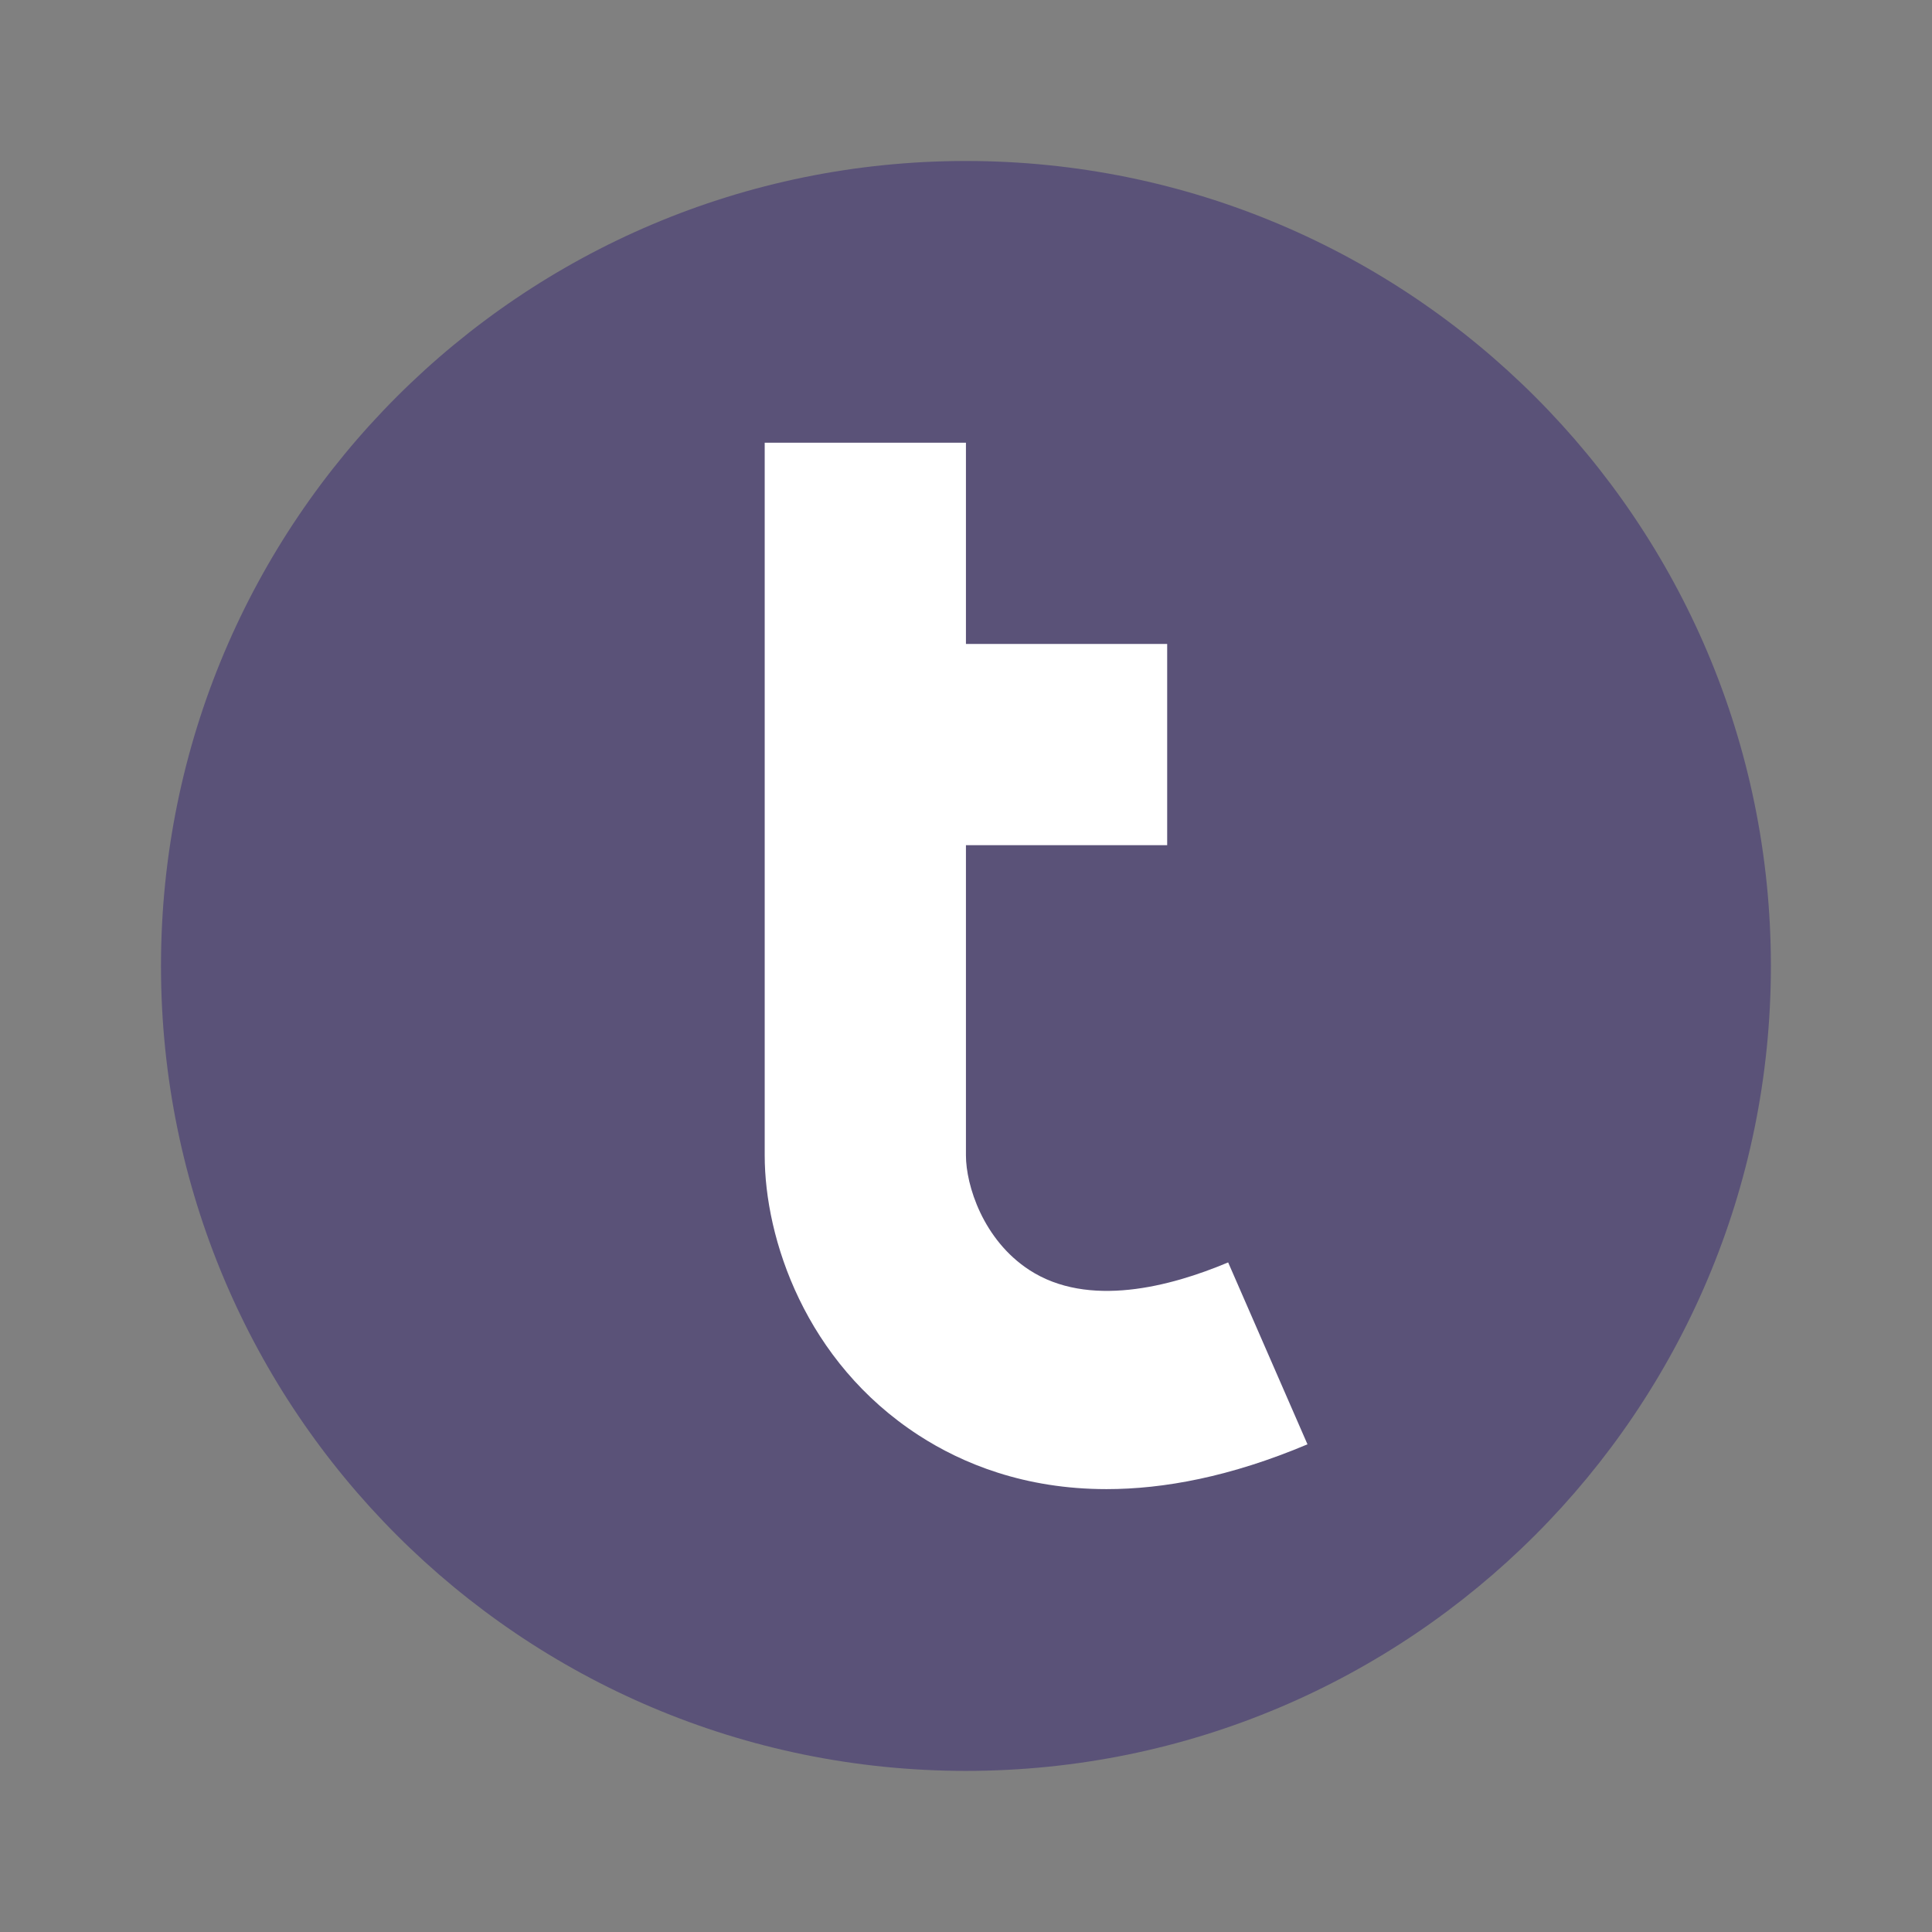 <svg xmlns="http://www.w3.org/2000/svg" xmlns:xlink="http://www.w3.org/1999/xlink" viewBox="0,0,256,256" width="48px" height="48px"><rect x="0" y="0" width="256" height="256" fill="#808080" stroke="none"/><g fill="none" fill-rule="nonzero" stroke="none" stroke-width="1" stroke-linecap="butt" stroke-linejoin="miter" stroke-miterlimit="10" stroke-dasharray="" stroke-dashoffset="0" font-family="none" font-weight="none" font-size="none" text-anchor="none" style="mix-blend-mode: normal"><g transform="scale(5.333,5.333)"><path d="M24,4c-11.046,0 -20,8.954 -20,20c0,11.046 8.954,20 20,20c11.046,0 20,-8.954 20,-20c0,-11.046 -8.954,-20 -20,-20z" fill="#5a5278"></path><path d="M30.515,31.366c-1.446,0.609 -3.478,1.137 -4.935,0.192c-1.159,-0.752 -1.58,-2.116 -1.58,-2.85v-7.708h5v-5h-5v-5h-5v17.707c0,2.064 1.002,5.124 3.828,6.956c1.08,0.7 2.623,1.336 4.665,1.336c1.419,0 3.08,-0.306 4.993,-1.113z" fill="#ffffff"></path></g></g></svg>